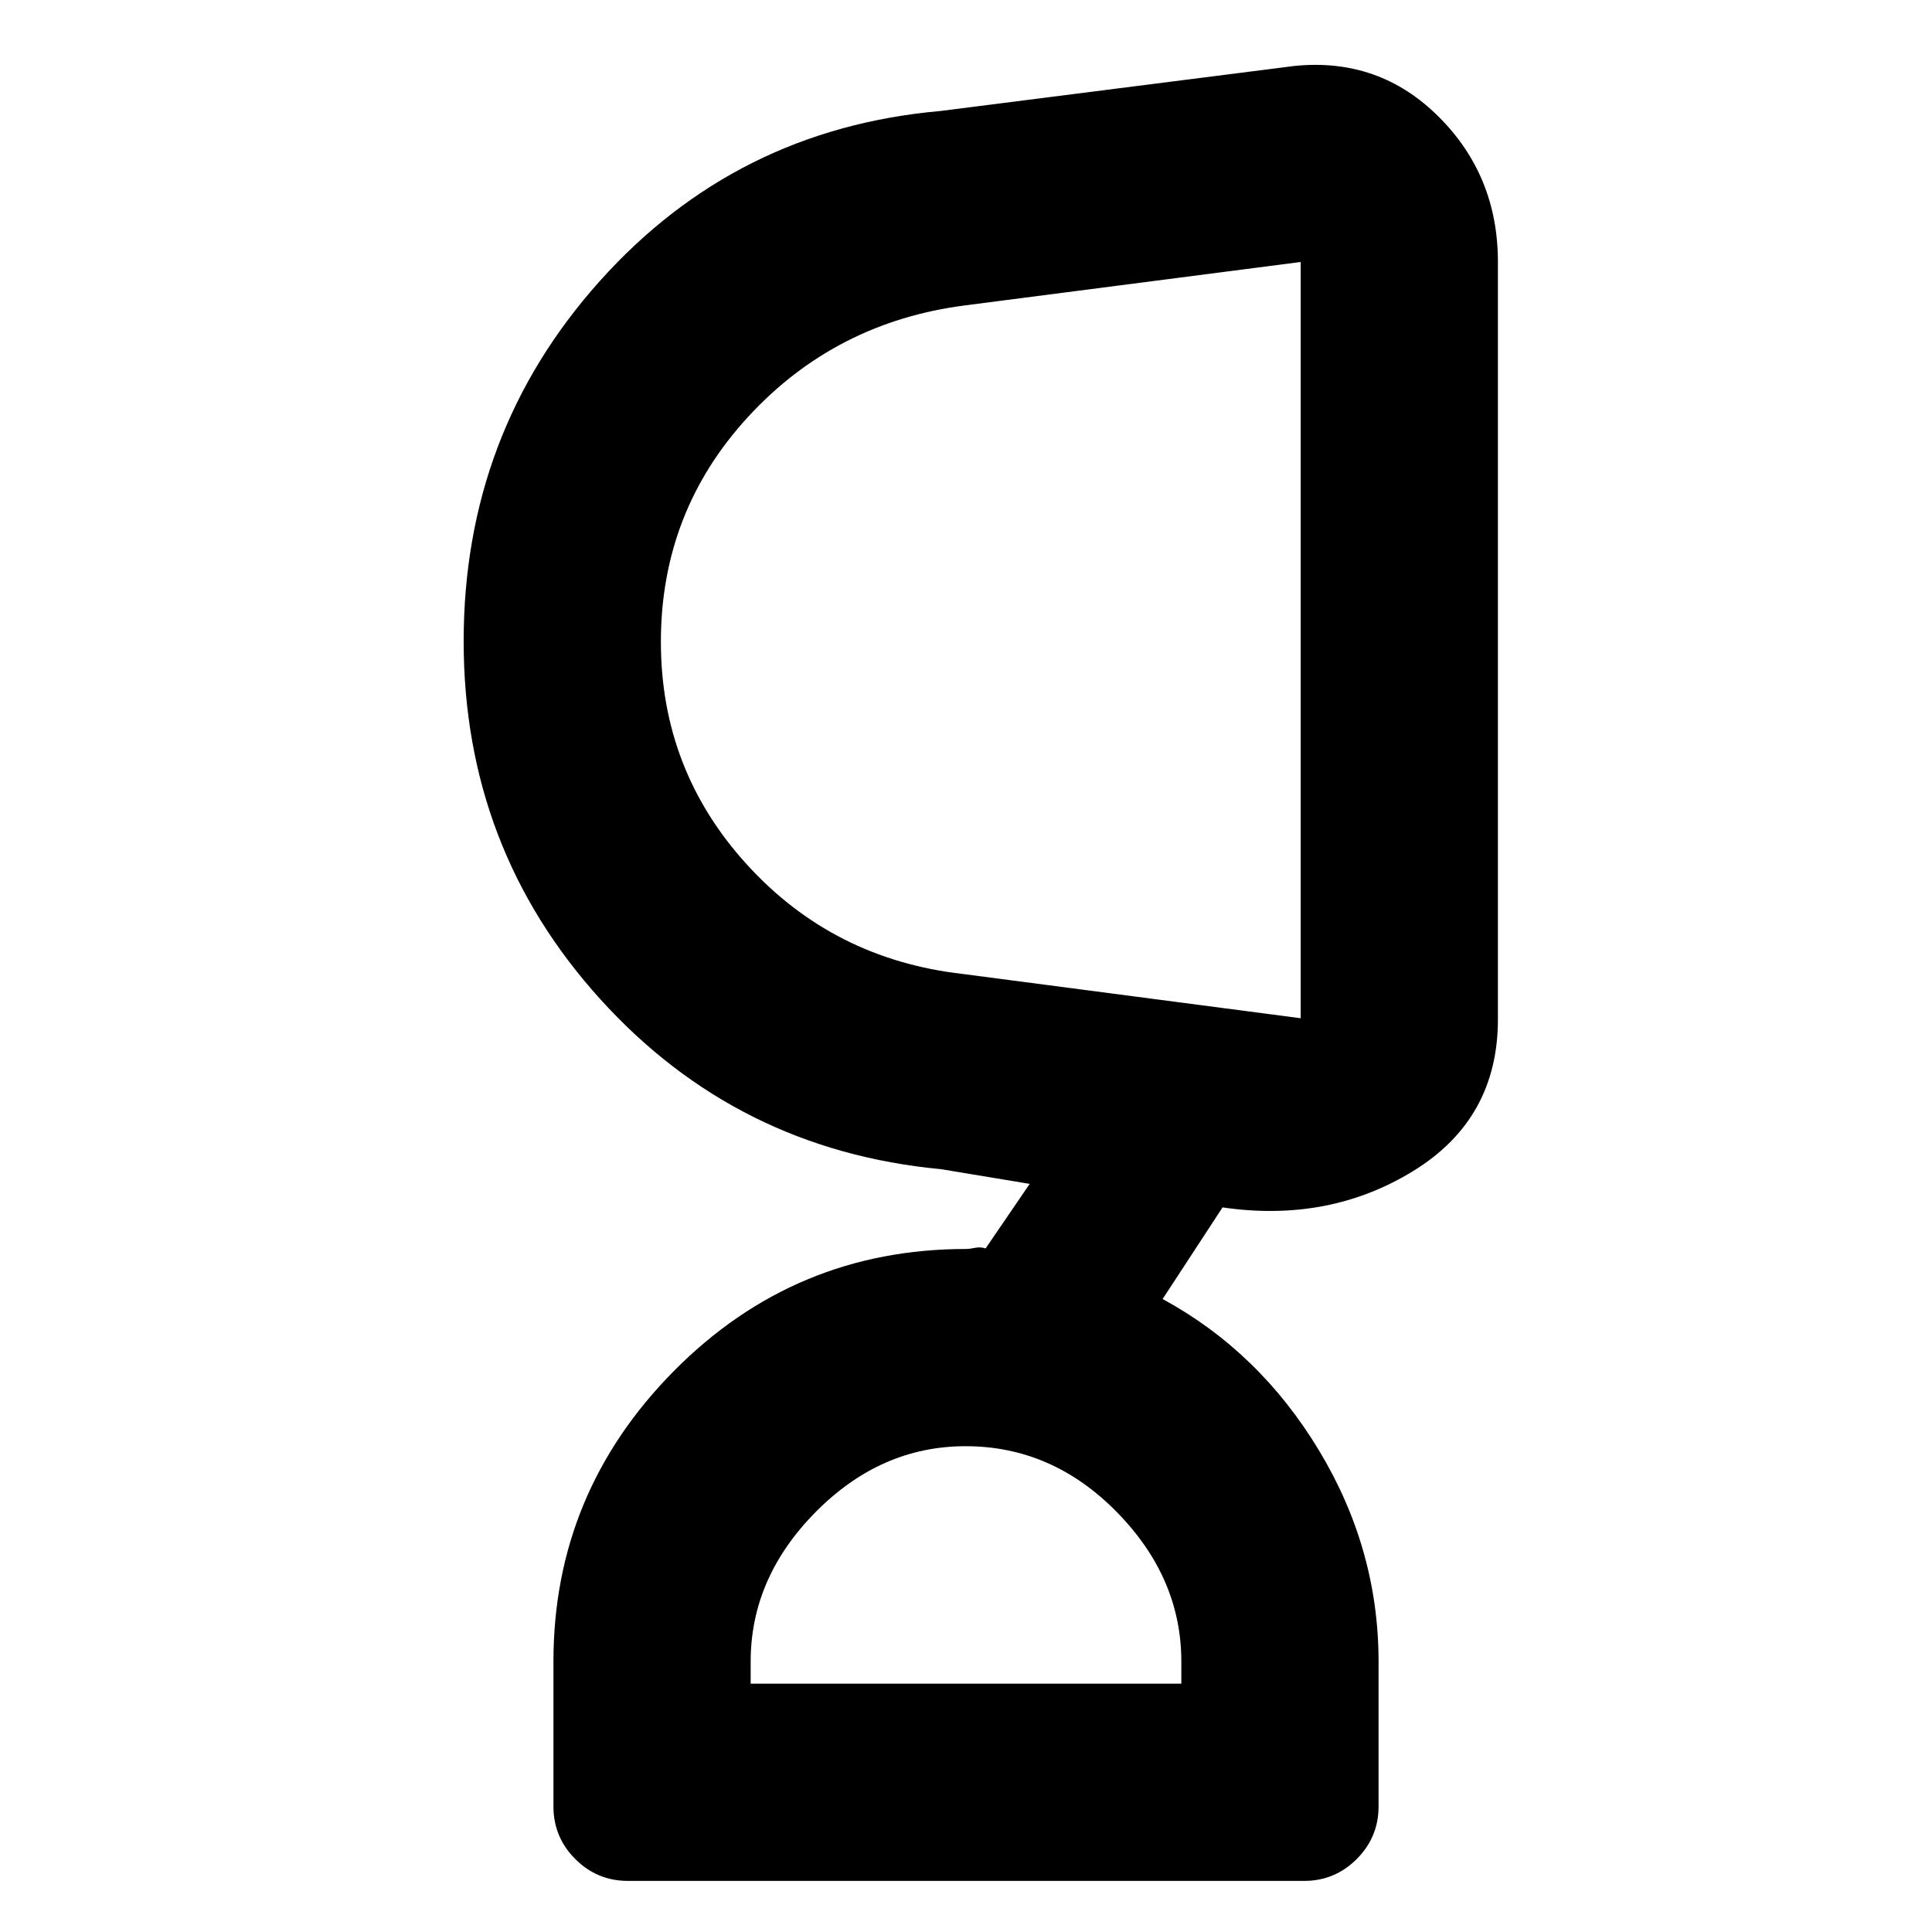 <svg xmlns="http://www.w3.org/2000/svg" height="20" viewBox="0 -960 960 960" width="20"><path d="M479.796-241.39q-42.144 0-74.469 32.674-32.326 32.673-32.326 74.325v11h213.998v-11q0-41.652-32.108-74.325-32.109-32.674-75.095-32.674ZM328.392-641.055q0 63.75 42.826 110.728 42.826 46.978 107.173 54.282l167.913 22v-375.781L479.582-808.26q-64.538 8.304-107.864 55.403-43.326 47.099-43.326 111.802ZM312-25.39q-15.287 0-26.144-10.857-10.857-10.857-10.857-26.144v-72q0-83.957 59.963-144.479Q394.925-339.391 480-339.391q1.788 0 4.459-.566 2.671-.565 5.279.305l21.913-32.087-44.086-7.304q-101.522-9.566-169.348-84.538-67.826-74.973-67.826-177.782 0-103.418 67.609-178.941t169.13-84.523l176.348-22.435q41.87-4.13 71.349 25.218 29.479 29.348 29.479 72.218v376.347q0 49.435-41.979 75.283t-94.849 18.153l-29.782 45.521q48.087 26.131 77.696 75.211 29.609 49.081 29.609 104.92v72q0 15.287-10.857 26.144Q663.287-25.39 648-25.39H312Zm334.304-631.828ZM480-123.391Z"/></svg>